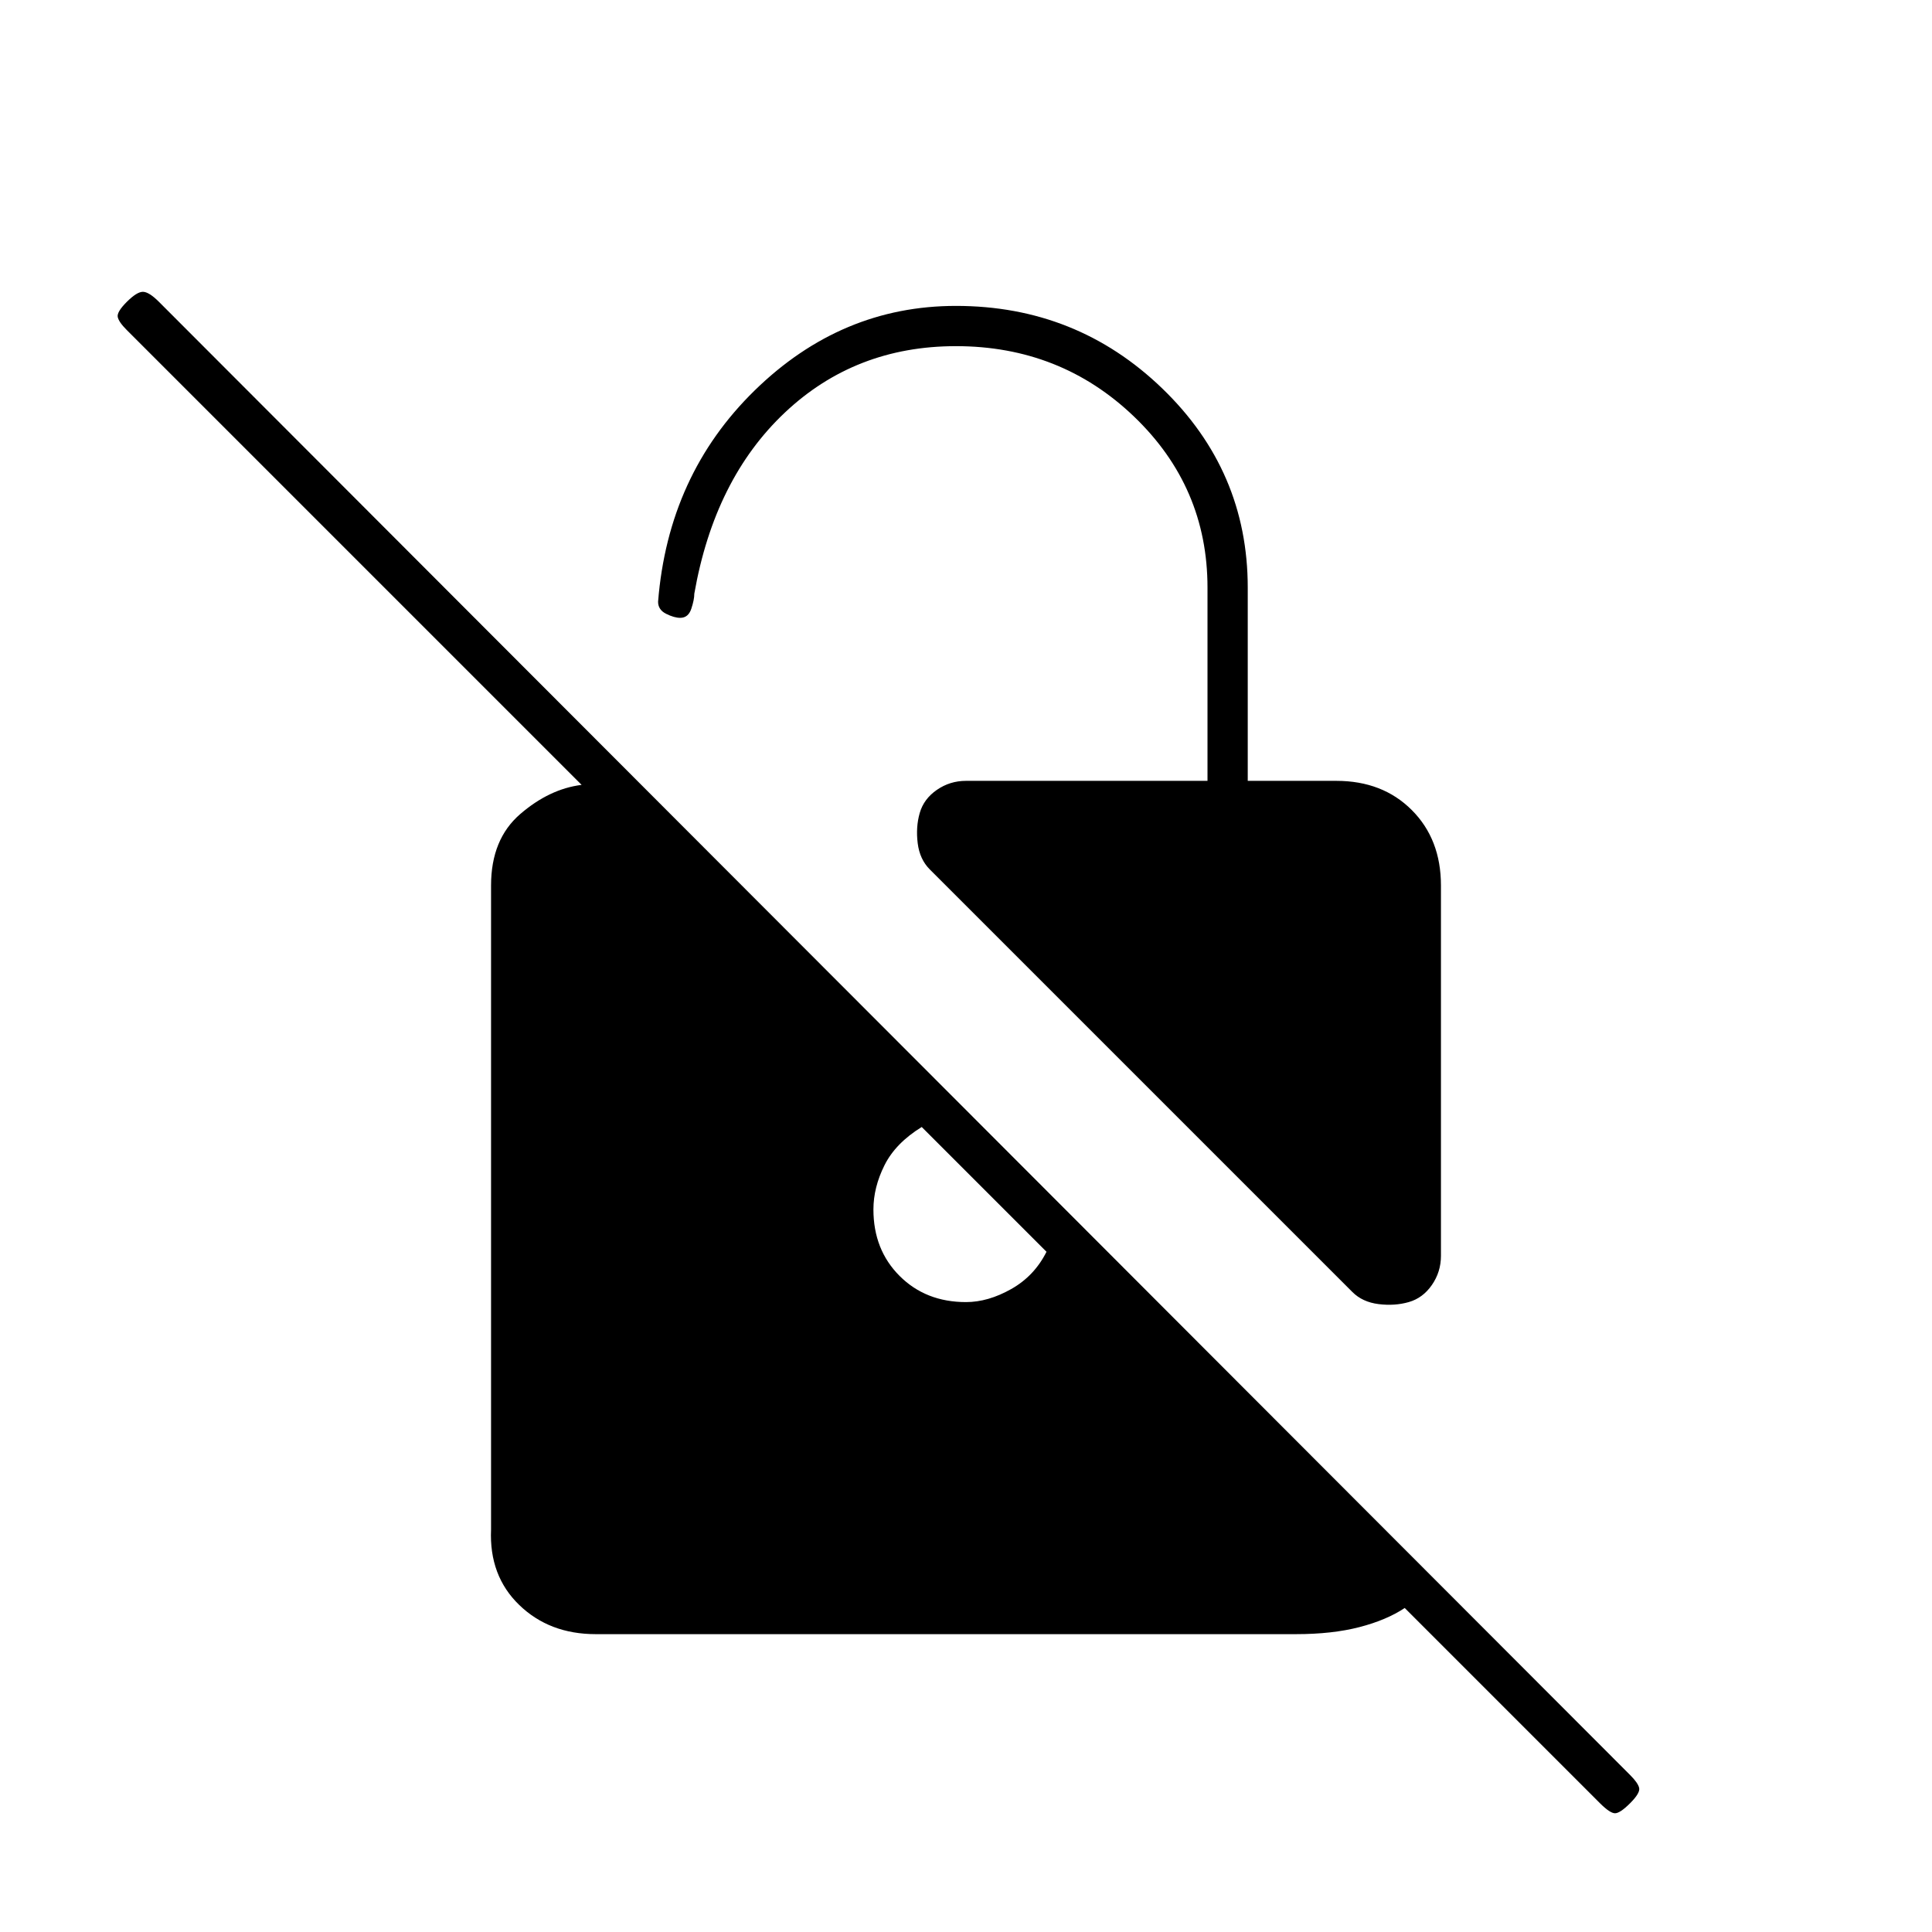 <svg xmlns="http://www.w3.org/2000/svg" height="20" viewBox="0 -960 960 960" width="20"><path d="M700-313q-7 2-15 1t-13-6L462-528q-5-5-6-13t1-15q2-7 8.5-11.5T480-572h120v-96q0-50-36.5-85T475-788q-50 0-85 33t-45 90q0 3-1.5 7.5T338-653q-3 0-7-2t-4-6q5-63 48-105t100-42q60 0 102.5 41t42.5 99v96h44q23 0 37.5 14.5T716-520v184q0 8-4.5 14.5T700-313ZM296-148q-23 0-38-14.5T244-200v-320q0-23 14.5-35.5T289-570L63-796q-4-4-4.5-6.5T63-810q5-5 8-5t8 5L810-78q4 4 4.5 6.5T810-64q-5 5-7.5 5t-7.5-5l-97-97q-9 6-22.5 9.5T644-148H296Zm162-252q-13 8-18.5 19t-5.5 22q0 20 13 33t33 13q11 0 22.5-6.5T520-338l-62-62Z"/></svg>